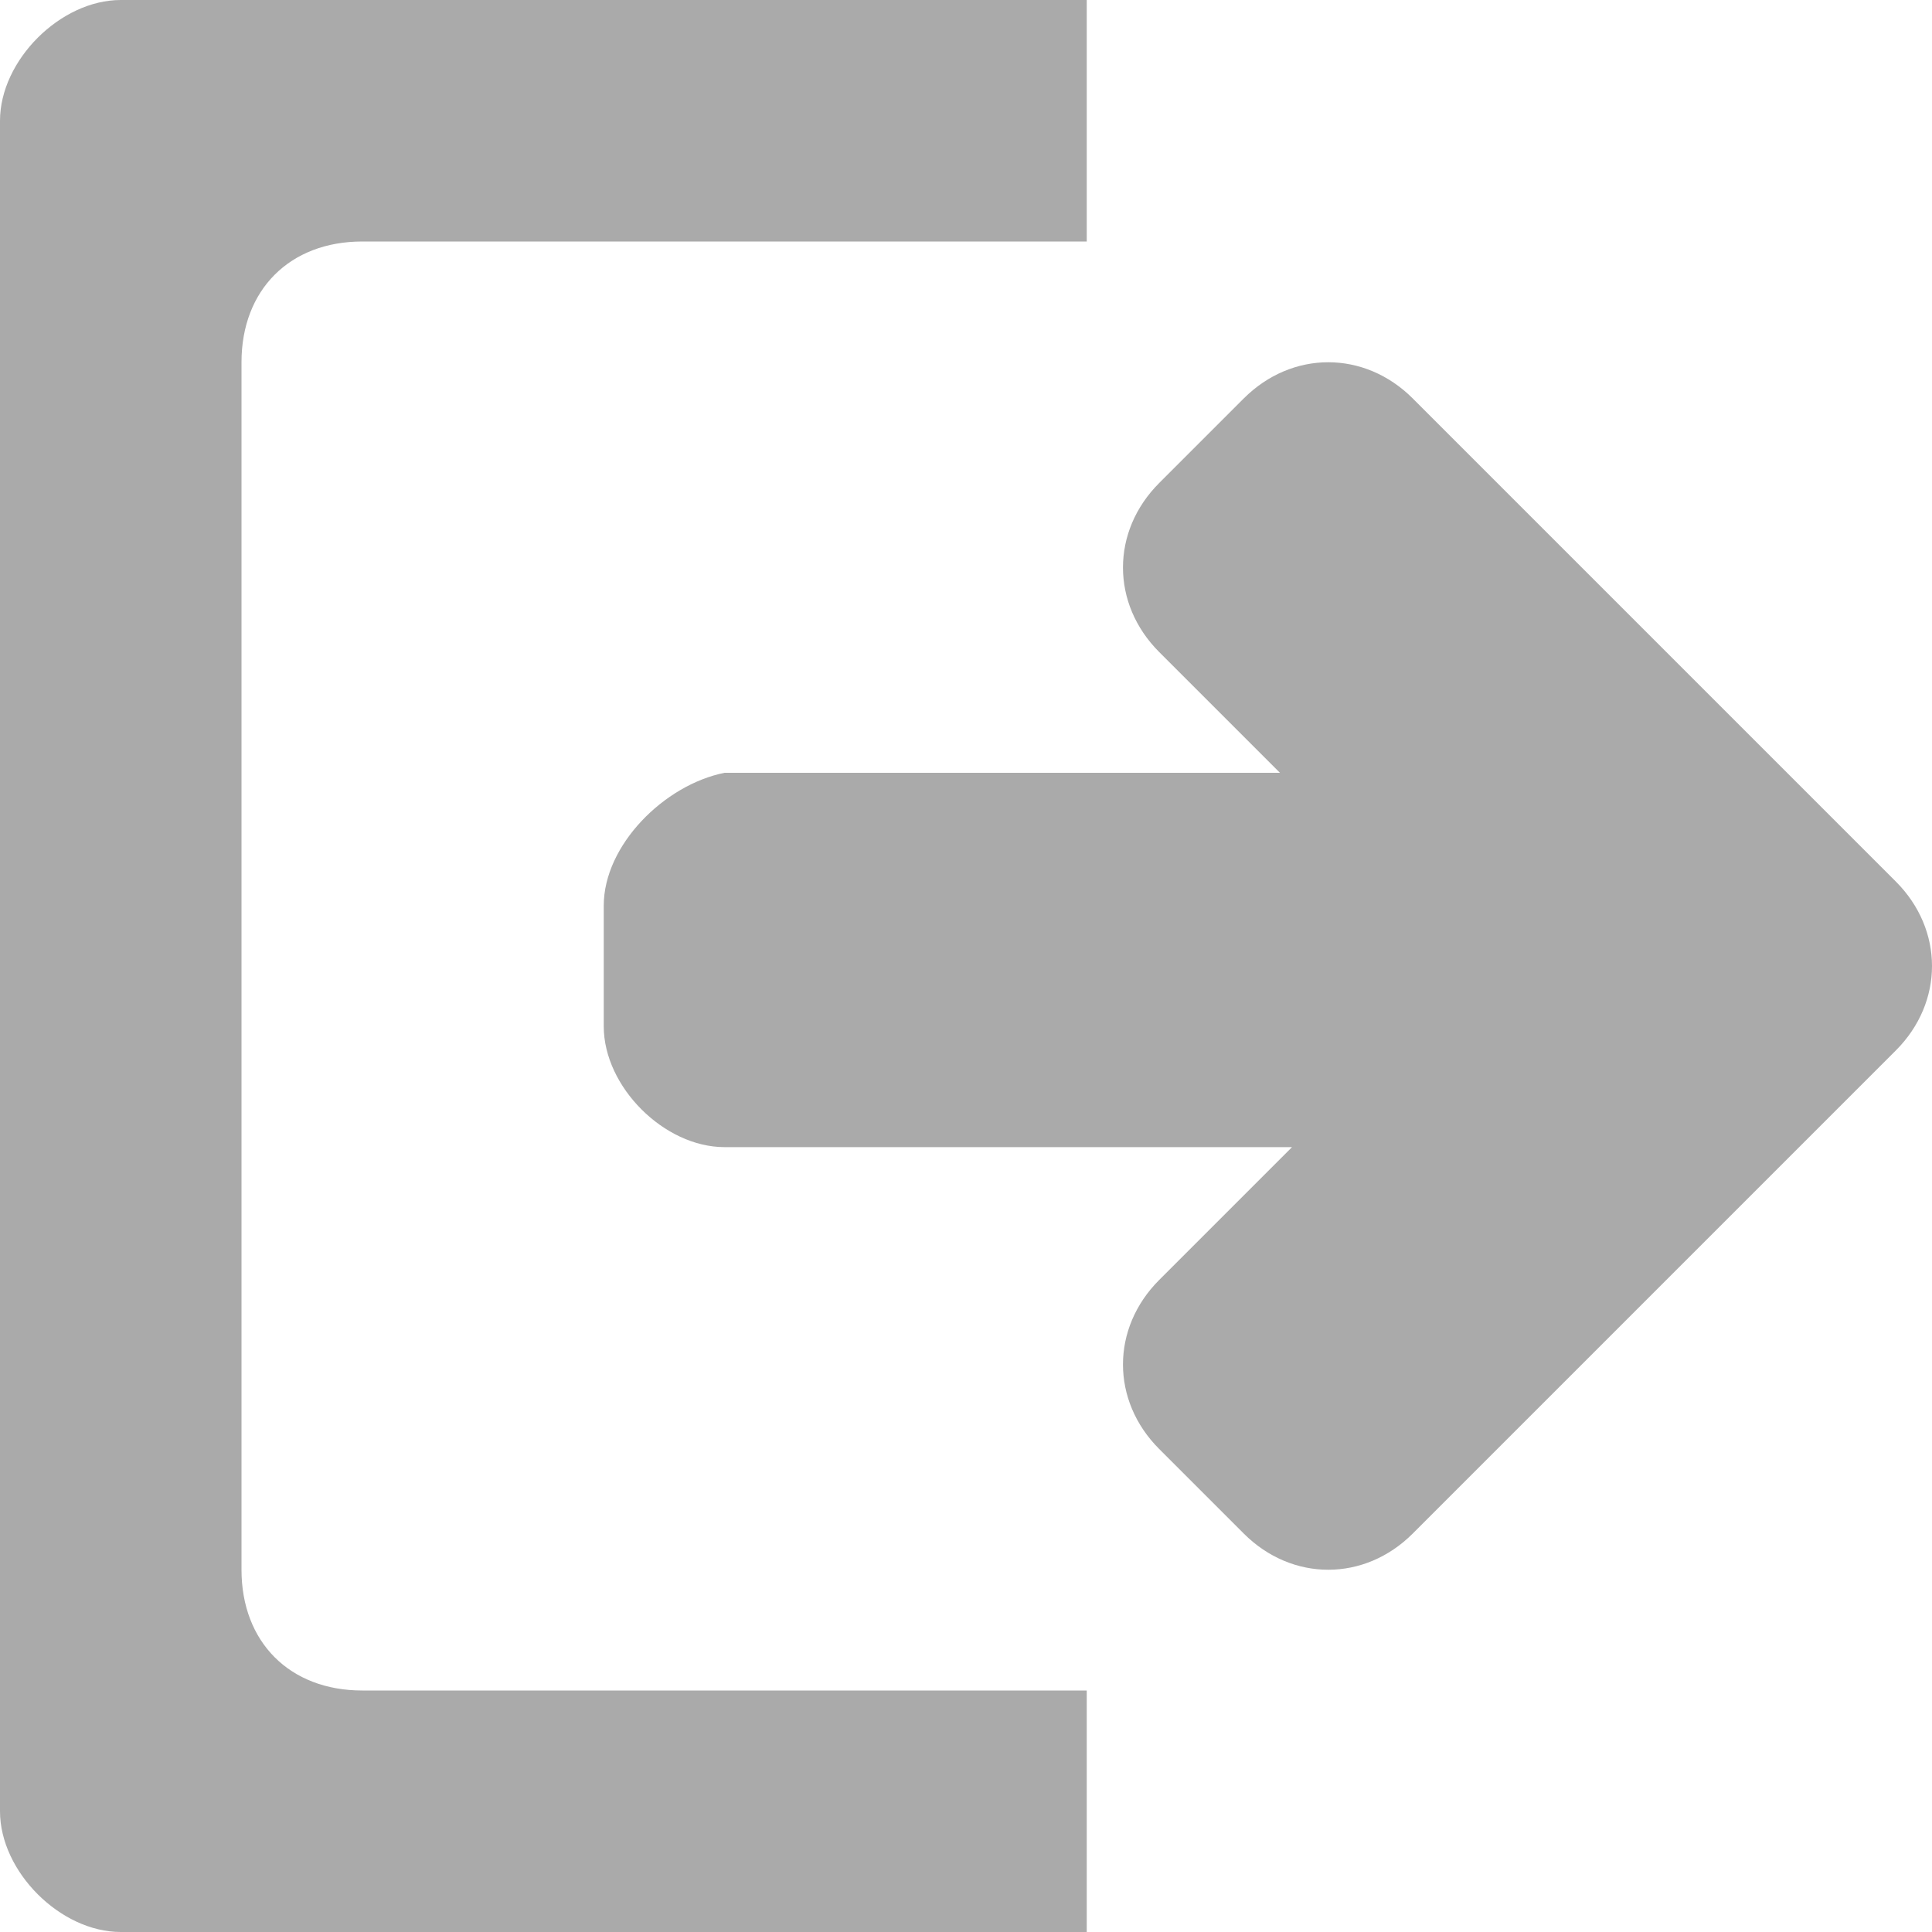 <svg height="16" preserveAspectRatio="xMinYMid meet" viewBox="0 0 16 16" width="16" xmlns="http://www.w3.org/2000/svg"><path d="m9 16h-8c-.5 0-1-.5-1-1v-14c0-.5.5-1 1-1h8v2h-6c-.6 0-1 .4-1 1v10c0 .6.4 1 1 1h6zm-4-8.5v1c0 .5.5 1 1 1h4.7l-1.1 1.1c-.4.4-.4 1 0 1.4l.7.7c.4.4 1 .4 1.4 0l4-4c.4-.4.4-1 0-1.4l-4-4c-.4-.4-1-.4-1.4 0l-.7.7c-.4.4-.4 1 0 1.4l1 1h-4.6c-.5.1-1 .6-1 1.1z" fill="#AAA"/></svg>